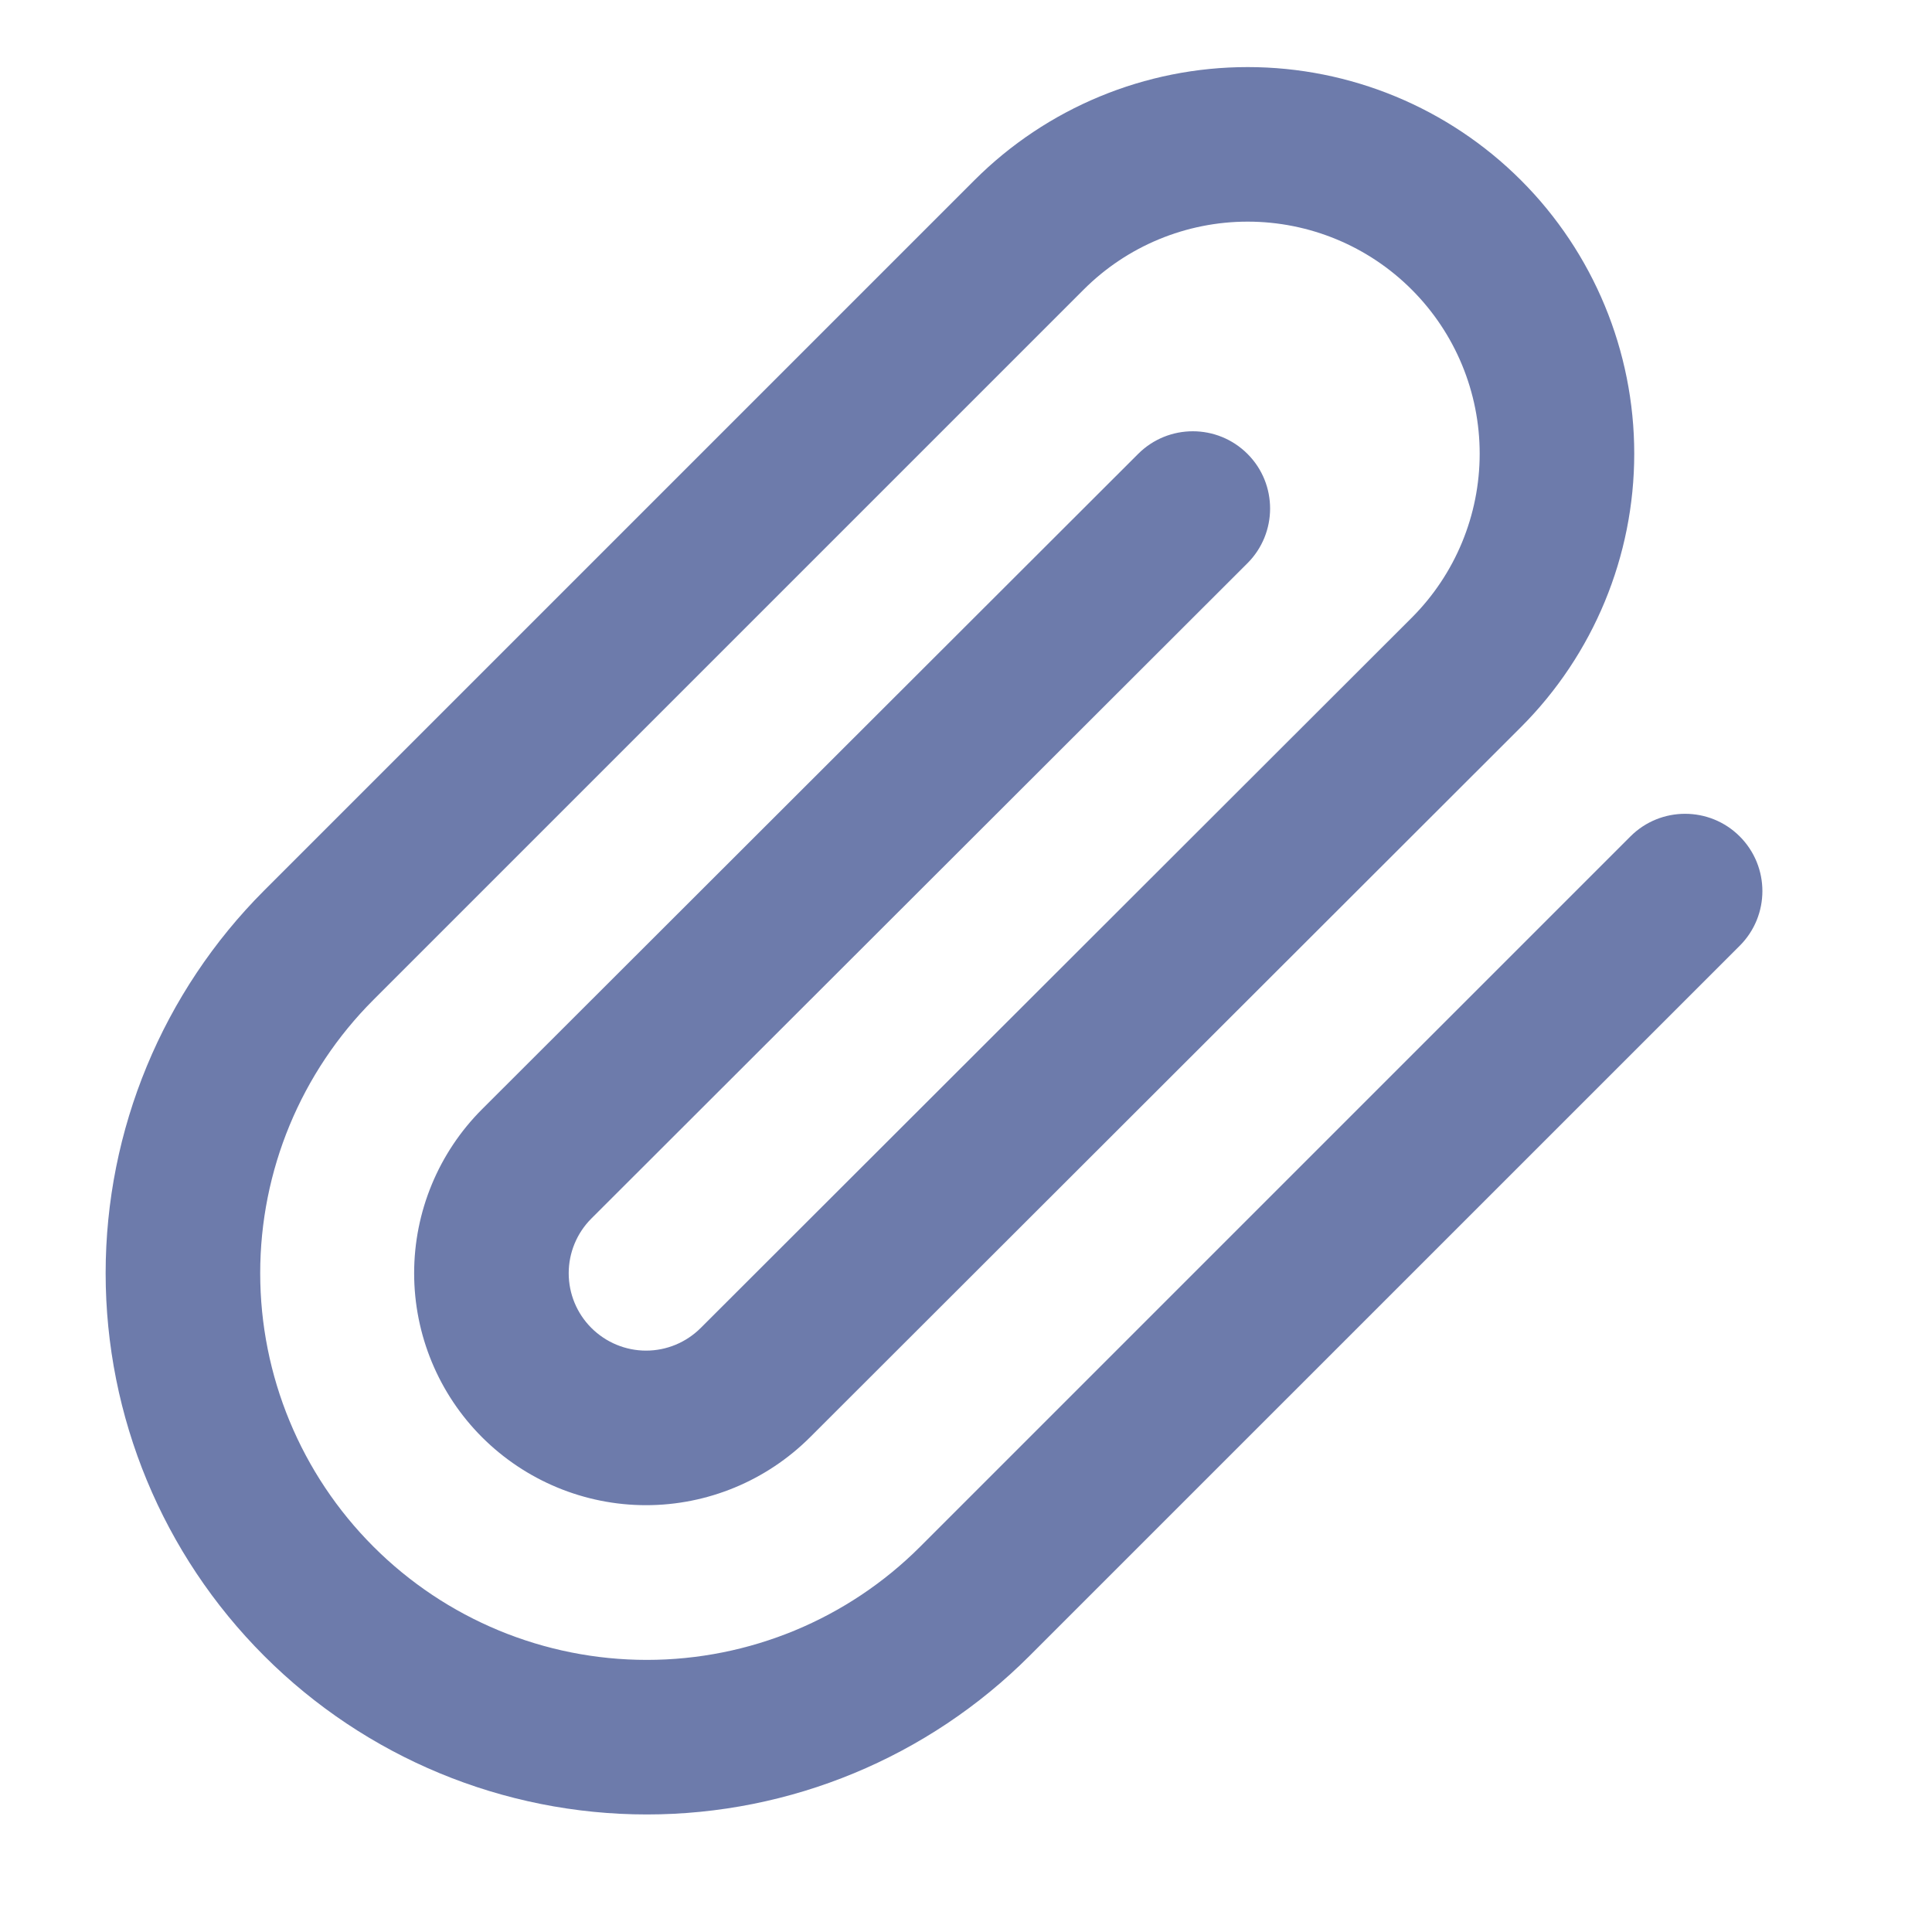 <svg width="25" height="25" viewBox="0 0 25 25" fill="none" xmlns="http://www.w3.org/2000/svg">
<g clip-path="url(#clip0)">
<path fill-rule="evenodd" clip-rule="evenodd" d="M16.145 2.868C15.349 2.868 14.585 3.184 14.022 3.748L4.832 12.938C3.894 13.876 3.367 15.148 3.367 16.475C3.367 17.802 3.894 19.075 4.832 20.013C5.77 20.952 7.043 21.479 8.37 21.479C9.697 21.479 10.97 20.952 11.908 20.013L21.098 10.823C21.488 10.433 22.122 10.433 22.512 10.823C22.903 11.214 22.903 11.847 22.512 12.238L13.322 21.427C12.009 22.741 10.227 23.479 8.37 23.479C6.513 23.479 4.731 22.741 3.418 21.427C2.105 20.114 1.367 18.333 1.367 16.475C1.367 14.618 2.105 12.837 3.418 11.523L12.608 2.333C13.546 1.395 14.818 0.868 16.145 0.868C17.472 0.868 18.744 1.395 19.682 2.333C20.62 3.271 21.147 4.544 21.147 5.87C21.147 7.197 20.62 8.469 19.682 9.408L10.482 18.598C9.919 19.16 9.156 19.477 8.36 19.477C7.564 19.477 6.801 19.16 6.238 18.598C5.675 18.035 5.359 17.271 5.359 16.475C5.359 15.679 5.675 14.916 6.238 14.353L14.728 5.873C15.119 5.483 15.752 5.483 16.143 5.874C16.533 6.264 16.532 6.898 16.142 7.288L7.652 15.768C7.465 15.955 7.359 16.21 7.359 16.475C7.359 16.741 7.464 16.995 7.652 17.183C7.84 17.371 8.095 17.477 8.36 17.477C8.626 17.477 8.88 17.371 9.068 17.183L18.268 7.993C18.831 7.43 19.147 6.666 19.147 5.87C19.147 5.074 18.831 4.311 18.268 3.748C17.705 3.184 16.941 2.868 16.145 2.868Z" fill="#6D7BAB"/>
</g>
<defs>
<clipPath id="clip0">
<rect width="24" height="24" fill="white" transform="translate(0.365 0.48)"/>
</clipPath>
</defs>
</svg>
